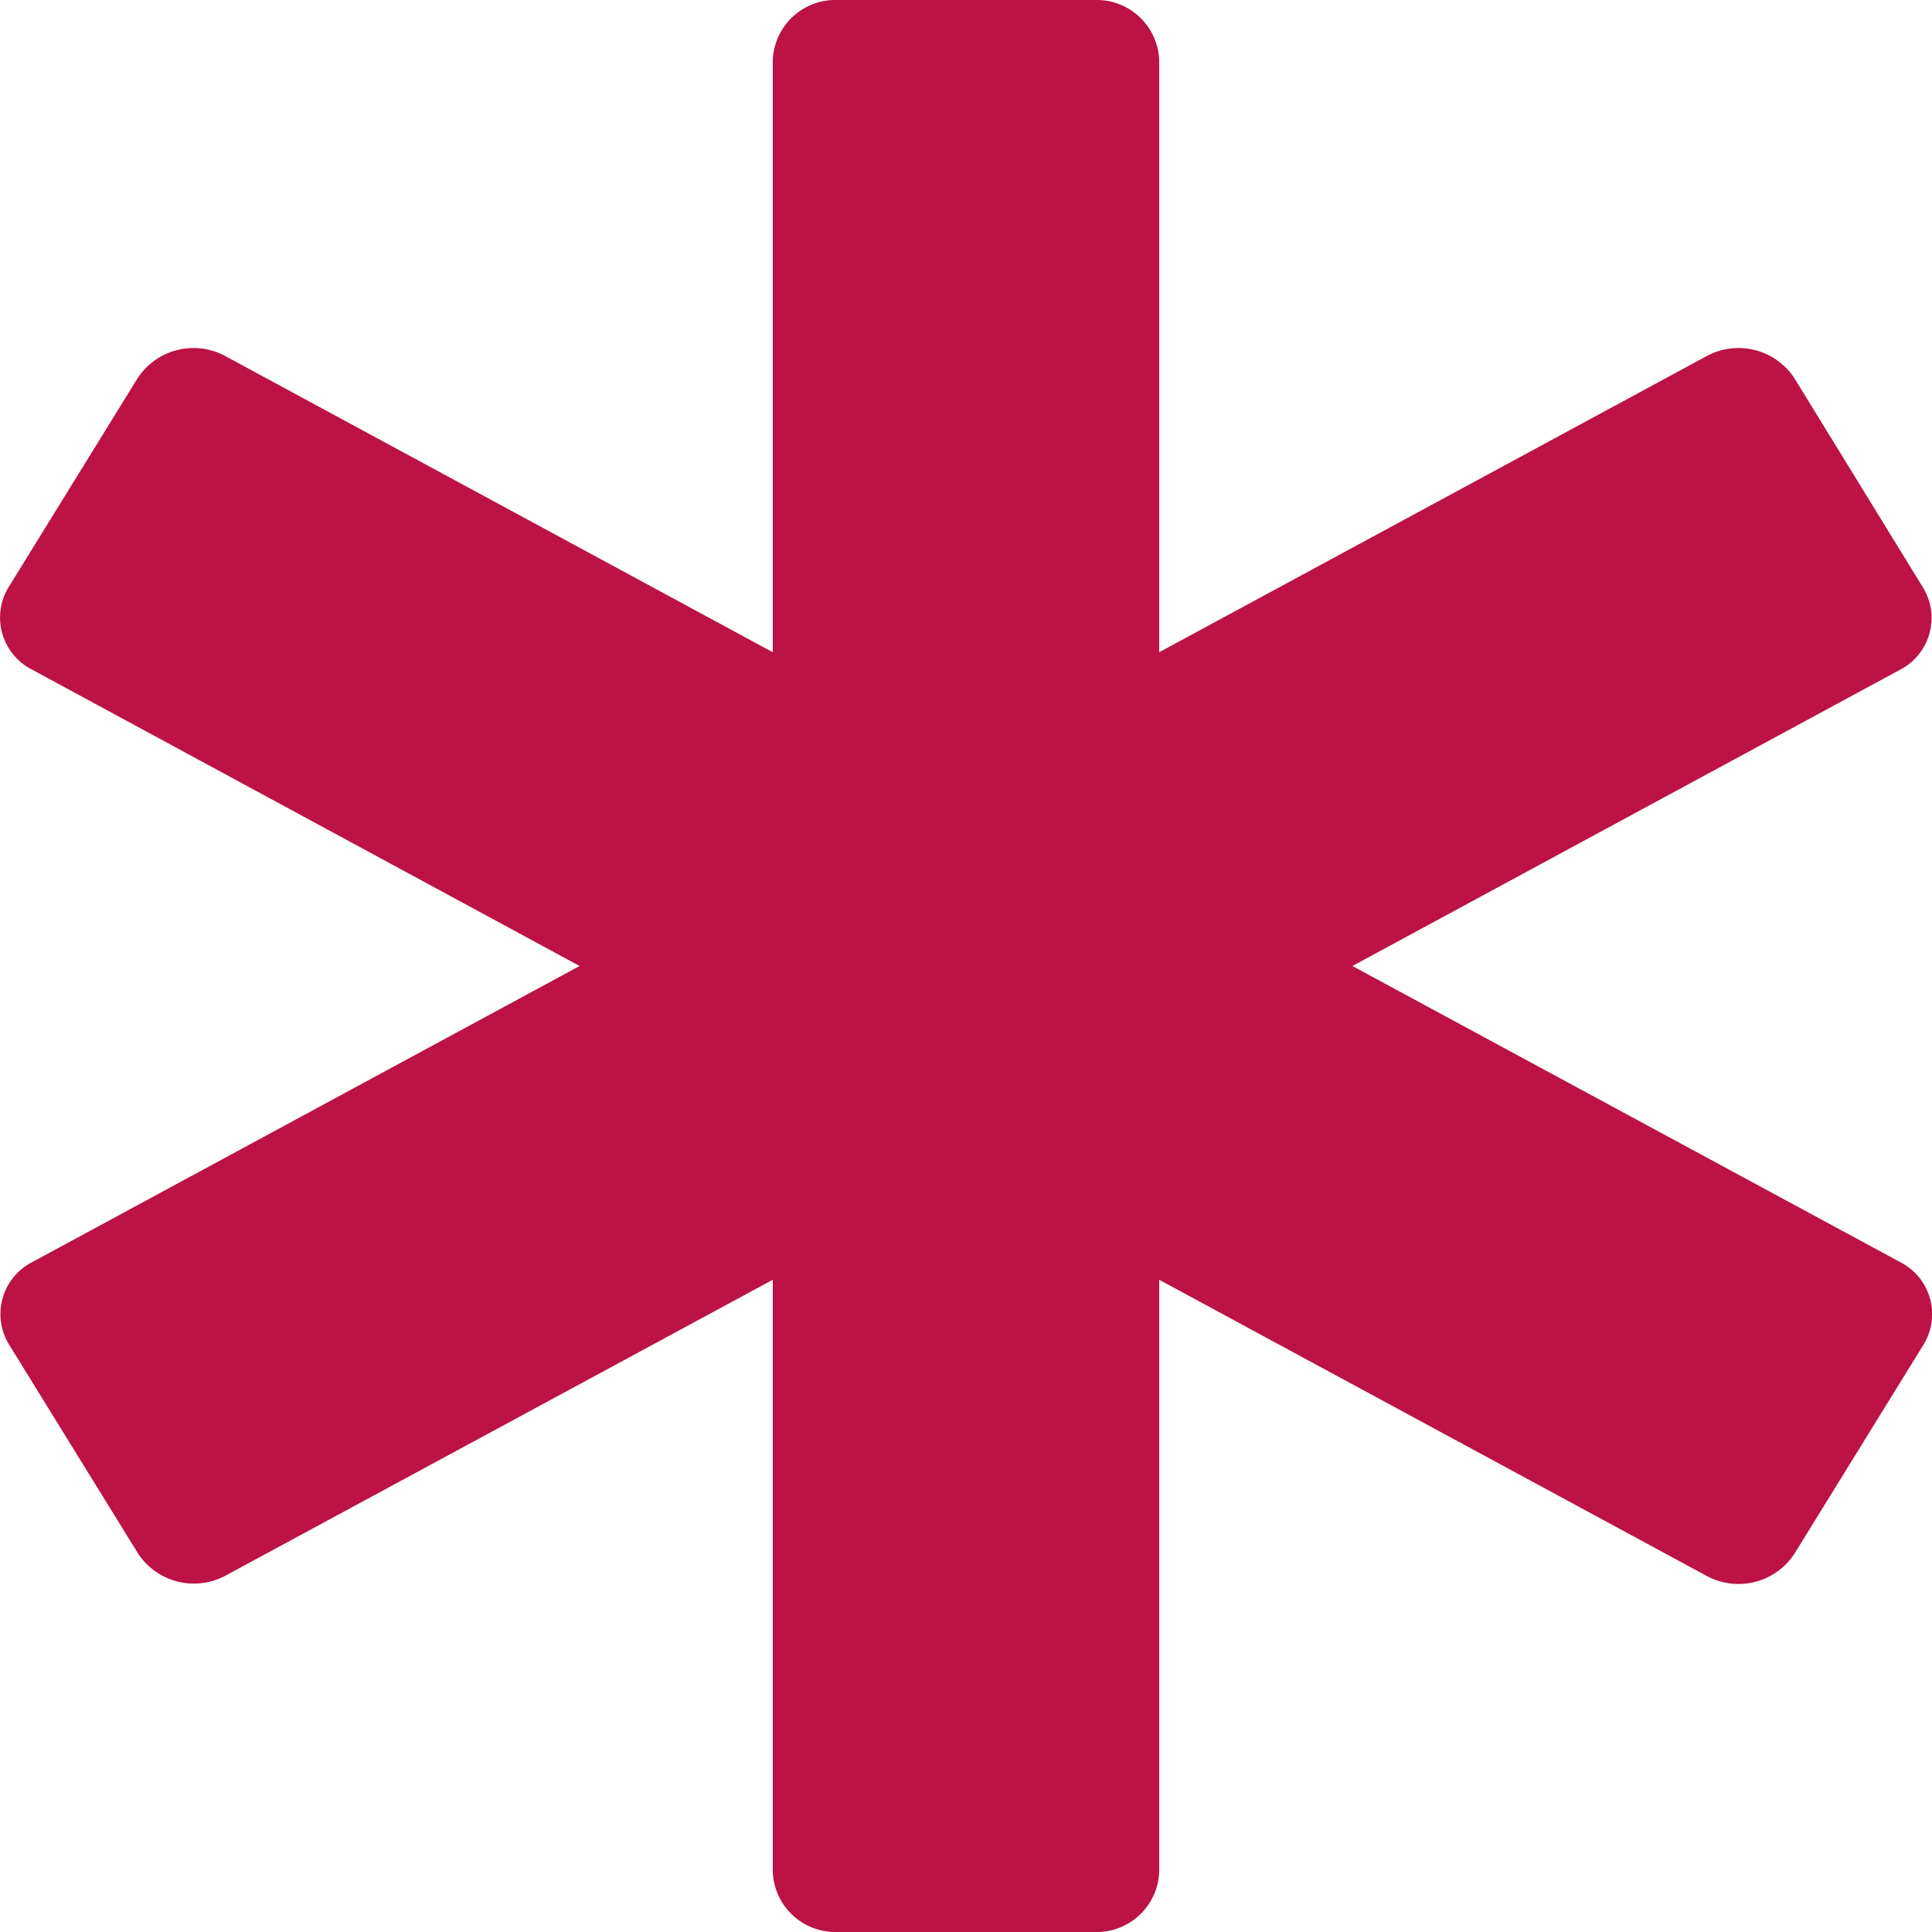 <svg xmlns="http://www.w3.org/2000/svg" width="5" height="5" viewBox="0 0 5 5">
    <defs>
        <style>
            .cls-1{fill:#bc1246}
        </style>
    </defs>
    <path id="Icon_awesome-star-of-life" d="M4.917 3.266L3.5 2.5l1.416-.766a.151.151 0 0 0 .061-.213L4.644.979a.173.173 0 0 0-.228-.057L3 1.688V.156A.162.162 0 0 0 2.834 0h-.667A.162.162 0 0 0 2 .156v1.532L.584.922a.173.173 0 0 0-.228.057l-.334.541a.151.151 0 0 0 .061.213L1.5 2.5l-1.416.766a.151.151 0 0 0-.061.213l.334.541a.173.173 0 0 0 .228.057L2 3.312v1.532A.162.162 0 0 0 2.167 5h.667A.162.162 0 0 0 3 4.844V3.312l1.416.766a.173.173 0 0 0 .228-.057l.334-.541a.151.151 0 0 0-.061-.214z" class="cls-1" data-name="Icon awesome-star-of-life"/>
</svg>
